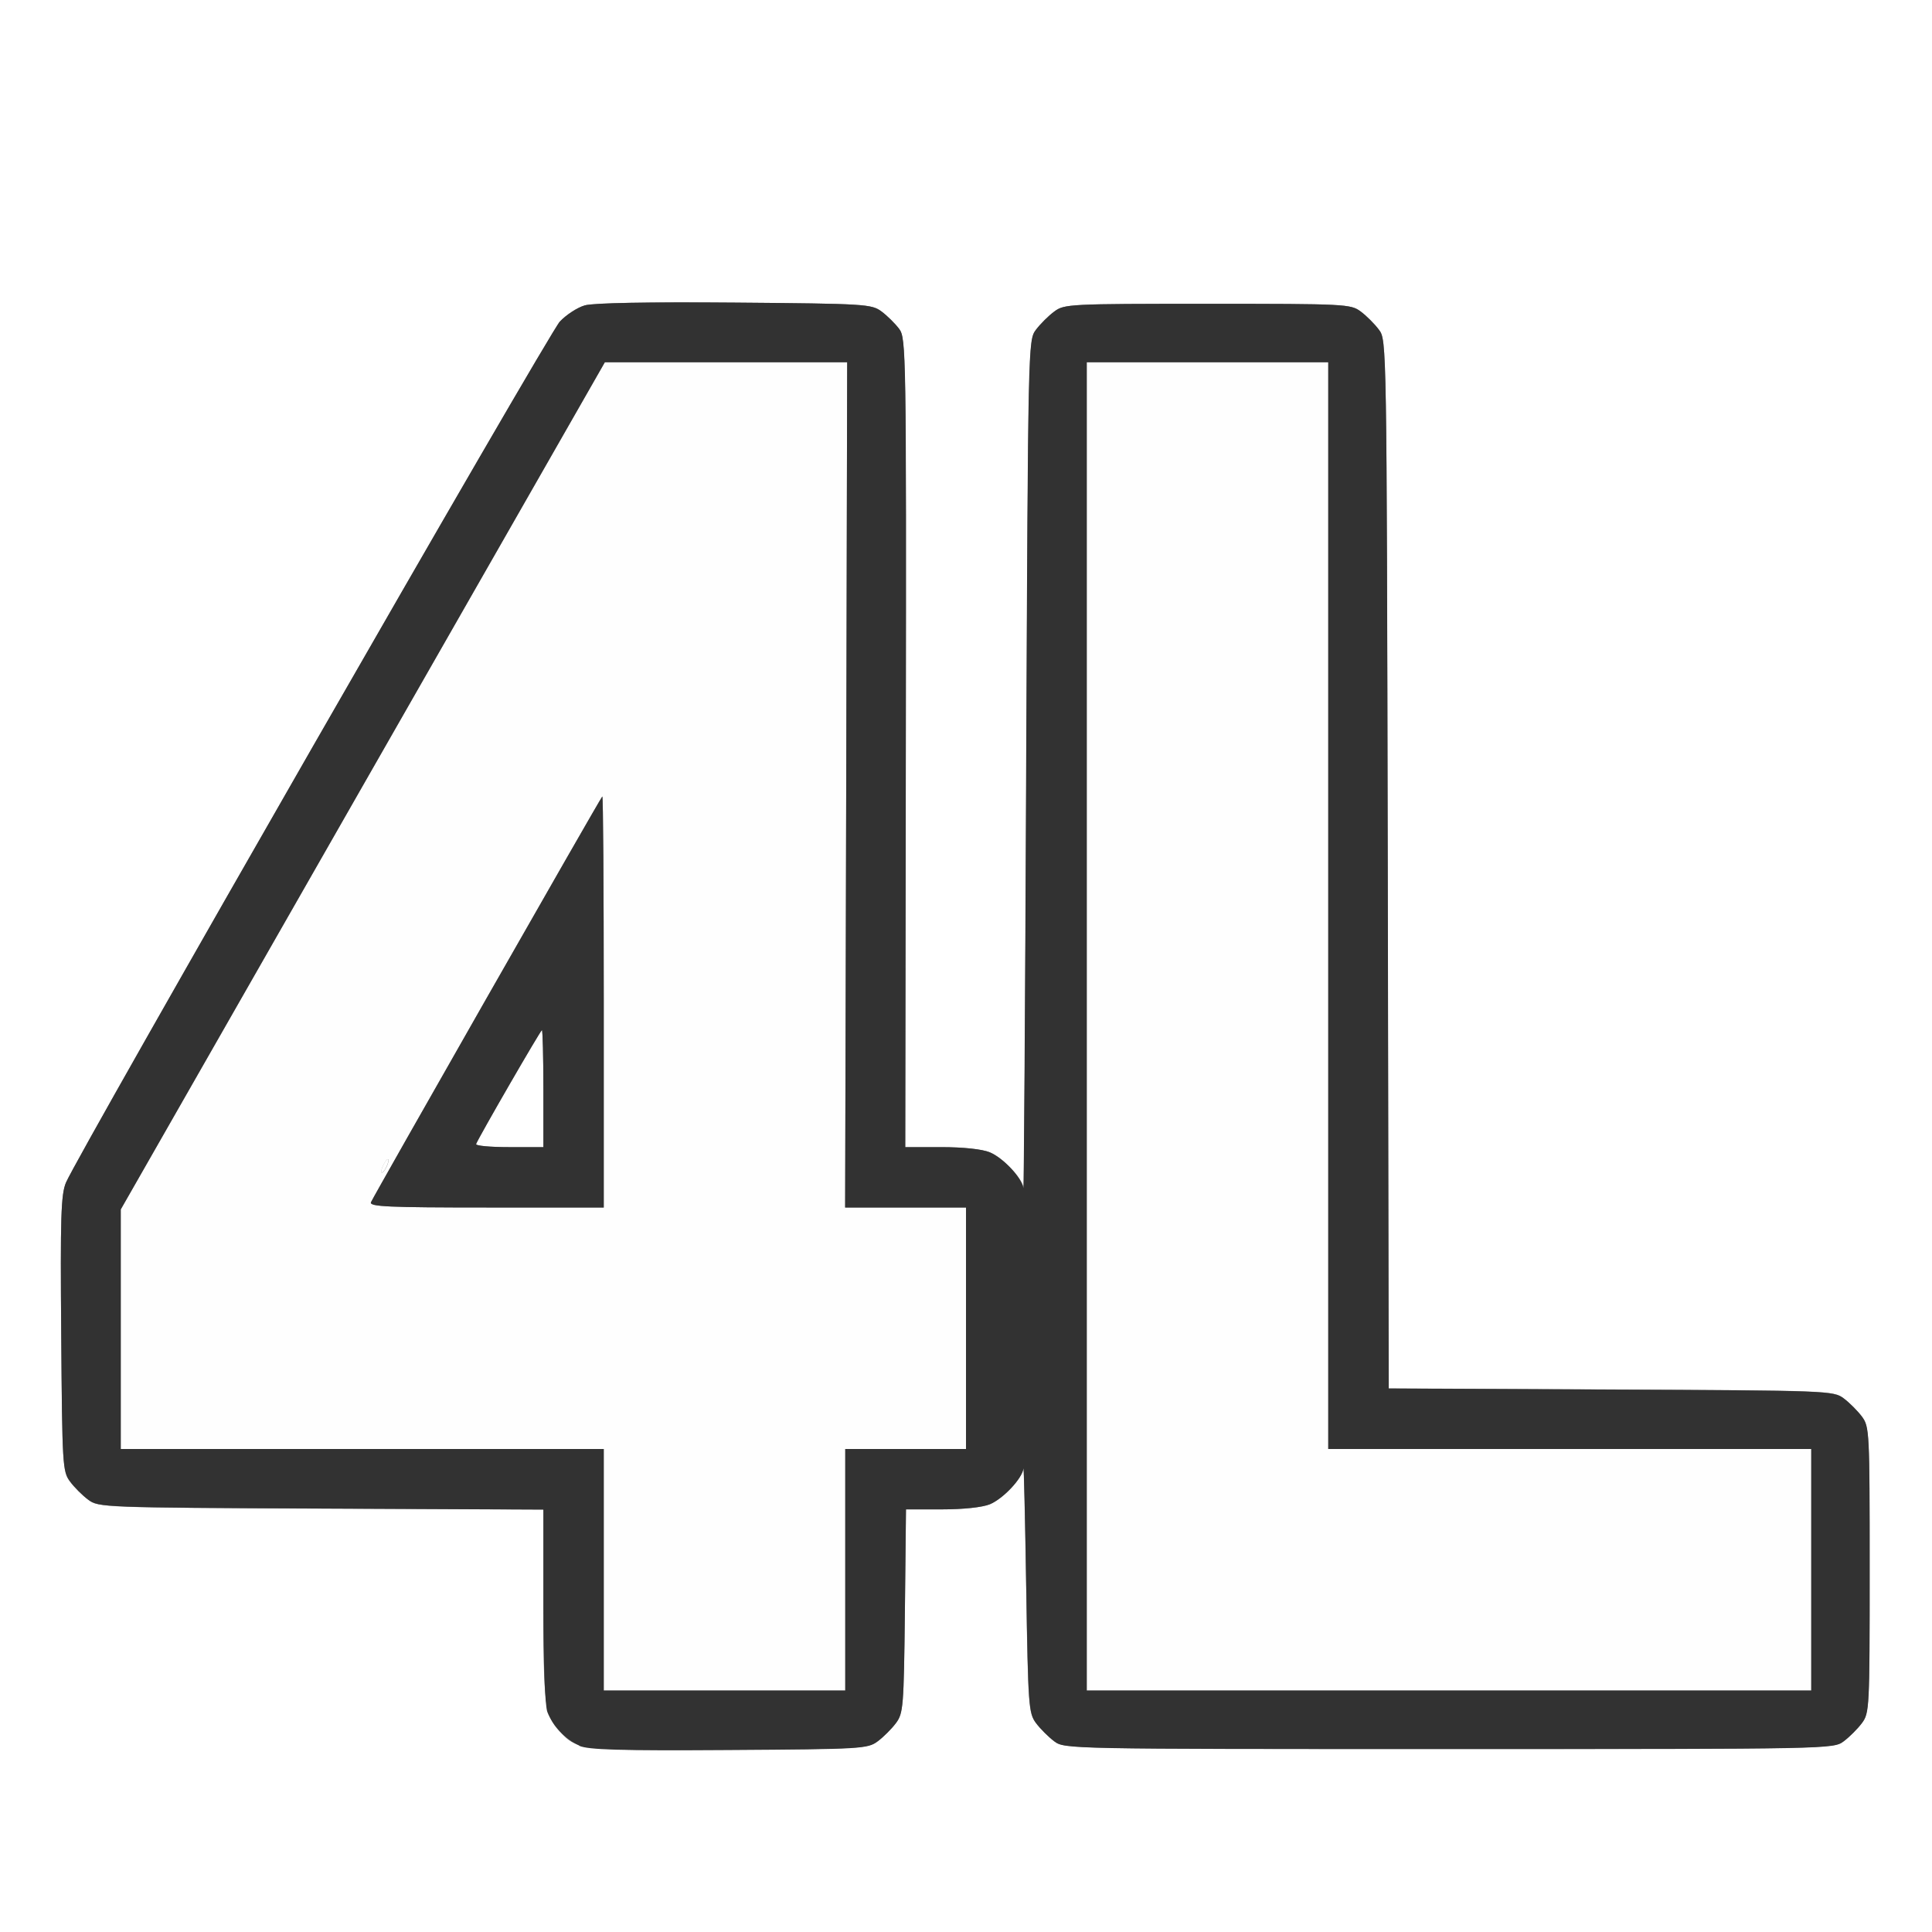 <?xml version="1.0" encoding="UTF-8" standalone="no"?>
<!-- Created with Inkscape (http://www.inkscape.org/) -->

<svg
   xmlns:dc="http://purl.org/dc/elements/1.1/"
   xmlns:cc="http://creativecommons.org/ns#"
   xmlns:rdf="http://www.w3.org/1999/02/22-rdf-syntax-ns#"
   xmlns:svg="http://www.w3.org/2000/svg"
   xmlns="http://www.w3.org/2000/svg"
   xmlns:sodipodi="http://sodipodi.sourceforge.net/DTD/sodipodi-0.dtd"
   xmlns:inkscape="http://www.inkscape.org/namespaces/inkscape"
   version="1.1"
   id="svg2"
   width="16"
   height="16"
   viewBox="0 0 16 16"
   sodipodi:docname="4L_ON.svg"
   inkscape:version="0.92.4 (5da689c313, 2019-01-14)">
  <rect x="0" y="0" width="16" height="16" fill="#808080" stroke="none"/>
  <defs
     id="defs6" />
  <sodipodi:namedview
     pagecolor="#ffffff"
     bordercolor="#666666"
     borderopacity="1"
     objecttolerance="10"
     gridtolerance="10"
     guidetolerance="10"
     inkscape:pageopacity="0"
     inkscape:pageshadow="2"
     inkscape:window-width="742"
     inkscape:window-height="480"
     id="namedview4"
     showgrid="false"
     inkscape:zoom="14.75"
     inkscape:cx="8"
     inkscape:cy="8"
     inkscape:window-x="0"
     inkscape:window-y="0"
     inkscape:window-maximized="0"
     inkscape:current-layer="svg2" />
  <g
     id="4L_ON">
    <path
       style="fill:#ffffff;stroke-width:0.031"
       d="M 0,8 V 0 h 8 8 v 8 8 H 8 0 Z m 7.269,6.42 c 0.047,-0.035 0.115,-0.103 0.151,-0.151 0.061,-0.081 0.065,-0.134 0.074,-0.928 L 7.503,12.5 h 0.296 c 0.18,0 0.337,-0.017 0.398,-0.043 0.111,-0.046 0.267,-0.212 0.278,-0.296 0.004,-0.029 0.014,0.414 0.023,0.985 0.016,0.985 0.02,1.041 0.081,1.123 0.035,0.047 0.103,0.115 0.151,0.151 0.086,0.064 0.103,0.064 3.269,0.064 3.166,0 3.183,-3.44e-4 3.269,-0.064 0.047,-0.035 0.115,-0.103 0.151,-0.151 0.062,-0.084 0.064,-0.123 0.064,-1.269 0,-1.146 -0.002,-1.186 -0.064,-1.269 -0.035,-0.047 -0.103,-0.115 -0.151,-0.151 -0.085,-0.063 -0.123,-0.065 -1.927,-0.073 l -1.841,-0.009 -0.008,-4.341 C 11.484,2.829 11.484,2.817 11.42,2.731 11.385,2.683 11.317,2.615 11.269,2.58 11.186,2.518 11.146,2.516 10,2.516 c -1.146,0 -1.186,0.002 -1.269,0.064 -0.047,0.035 -0.115,0.103 -0.151,0.151 -0.064,0.086 -0.065,0.112 -0.08,3.623 -0.009,1.945 -0.019,3.513 -0.023,3.484 C 8.464,9.754 8.308,9.589 8.198,9.543 8.136,9.517 7.979,9.5 7.797,9.5 H 7.497 l 0.004,-3.348 C 7.505,2.909 7.503,2.801 7.446,2.724 7.413,2.68 7.348,2.615 7.301,2.58 7.218,2.518 7.169,2.515 6.084,2.506 c -0.715,-0.006 -1.171,0.002 -1.241,0.023 -0.061,0.018 -0.154,0.078 -0.206,0.135 -0.093,0.099 -3.993,6.899 -4.091,7.131 -0.041,0.098 -0.047,0.285 -0.039,1.252 0.009,1.092 0.011,1.14 0.073,1.223 0.035,0.047 0.103,0.115 0.151,0.151 0.085,0.063 0.123,0.065 1.928,0.073 L 4.5,12.501 v 0.794 c 0,0.823 0.011,0.91 0.135,1.044 0.143,0.156 0.174,0.159 1.402,0.152 1.103,-0.007 1.149,-0.01 1.232,-0.072 z M 3.157,9.703 c 0,-0.017 0.014,-0.052 0.03,-0.078 0.017,-0.026 0.03,-0.033 0.03,-0.016 0,0.017 -0.014,0.052 -0.03,0.078 -0.017,0.026 -0.03,0.033 -0.03,0.016 z M 3.943,9.474 C 3.969,9.41 4.477,8.531 4.488,8.531 4.494,8.531 4.5,8.749 4.5,9.016 V 9.5 H 4.216 c -0.156,0 -0.279,-0.011 -0.273,-0.026 z"
       id="path823"
       inkscape:connector-curvature="0" />
    <path
       style="fill:#fefefe;stroke-width:0.031"
       d="M 5,13 V 12 H 3 1 V 11.008 10.016 L 3.004,6.508 5.009,3 6.012,3 7.016,3 7.008,6.5 6.999,10 H 7.5 8 v 1 1 H 7.5 7 v 1 1 H 6 5 Z M 5,8.292 C 5,7.352 4.995,6.589 4.988,6.596 4.966,6.62 3.089,9.914 3.072,9.957 3.059,9.993 3.219,10 4.028,10 H 5 Z M 3.218,9.609 c 0,-0.017 -0.014,-0.01 -0.03,0.016 -0.017,0.026 -0.03,0.061 -0.03,0.078 0,0.017 0.014,0.01 0.03,-0.016 0.017,-0.026 0.03,-0.061 0.03,-0.078 z M 9,8.5 V 3 h 1 1 V 7.5 12 h 2 2 v 1 1 H 12 9 Z"
       id="path821"
       inkscape:connector-curvature="0" />
    <path
       style="fill:#323232;stroke-width:0.031"
       d="M 4.797,14.456 C 4.682,14.405 4.578,14.294 4.533,14.178 4.513,14.124 4.5,13.782 4.5,13.296 v -0.794 l -1.841,-0.009 C 0.854,12.485 0.815,12.483 0.731,12.42 0.683,12.385 0.615,12.317 0.58,12.269 0.518,12.186 0.515,12.138 0.507,11.046 0.499,10.079 0.505,9.892 0.546,9.794 0.643,9.562 4.543,2.762 4.636,2.663 4.689,2.607 4.782,2.546 4.843,2.529 c 0.07,-0.02 0.526,-0.029 1.241,-0.023 1.085,0.009 1.134,0.012 1.217,0.074 0.047,0.035 0.113,0.1 0.146,0.144 0.057,0.077 0.059,0.185 0.055,3.428 L 7.497,9.5 h 0.299 c 0.182,0 0.339,0.017 0.401,0.043 0.111,0.046 0.266,0.212 0.278,0.296 0.004,0.029 0.015,-1.539 0.023,-3.484 0.016,-3.511 0.016,-3.537 0.08,-3.623 C 8.615,2.683 8.683,2.615 8.731,2.58 8.814,2.518 8.854,2.516 10,2.516 c 1.146,0 1.186,0.002 1.269,0.064 0.047,0.035 0.115,0.103 0.151,0.151 0.064,0.086 0.064,0.098 0.073,4.427 l 0.008,4.341 1.841,0.009 c 1.804,0.008 1.843,0.01 1.927,0.073 0.047,0.035 0.115,0.103 0.151,0.151 0.062,0.084 0.064,0.123 0.064,1.269 0,1.146 -0.002,1.186 -0.064,1.269 -0.035,0.047 -0.103,0.115 -0.151,0.151 -0.086,0.064 -0.103,0.064 -3.269,0.064 -3.166,0 -3.183,-3.44e-4 -3.269,-0.064 -0.047,-0.035 -0.115,-0.103 -0.151,-0.151 -0.061,-0.082 -0.065,-0.139 -0.081,-1.123 -0.009,-0.57 -0.02,-1.013 -0.023,-0.985 -0.011,0.083 -0.167,0.249 -0.278,0.296 C 8.136,12.483 7.979,12.5 7.799,12.5 h -0.296 l -0.009,0.842 c -0.009,0.793 -0.013,0.846 -0.074,0.928 -0.035,0.047 -0.103,0.115 -0.151,0.151 -0.083,0.062 -0.129,0.065 -1.232,0.072 -0.908,0.006 -1.166,-0.002 -1.24,-0.035 z M 7,13 V 12 H 7.5 8 V 11 10 H 7.5 6.999 L 7.008,6.5 7.016,3 6.012,3 5.009,3 3.004,6.508 1,10.016 V 11.008 12 h 2 2 v 1 1 H 6 7 Z M 3.072,9.957 C 3.089,9.914 4.966,6.62 4.988,6.596 4.995,6.589 5,7.352 5,8.292 V 10 H 4.028 C 3.219,10 3.059,9.993 3.072,9.957 Z M 4.5,9.016 C 4.5,8.749 4.494,8.531 4.488,8.531 4.477,8.531 3.969,9.41 3.943,9.474 3.937,9.489 4.06,9.5 4.216,9.5 H 4.5 Z M 15,13 V 12 H 13 11 V 7.5 3 H 10 9 V 8.5 14 h 3 3 z"
       id="path819"
       inkscape:connector-curvature="0" />
  </g>
</svg>
